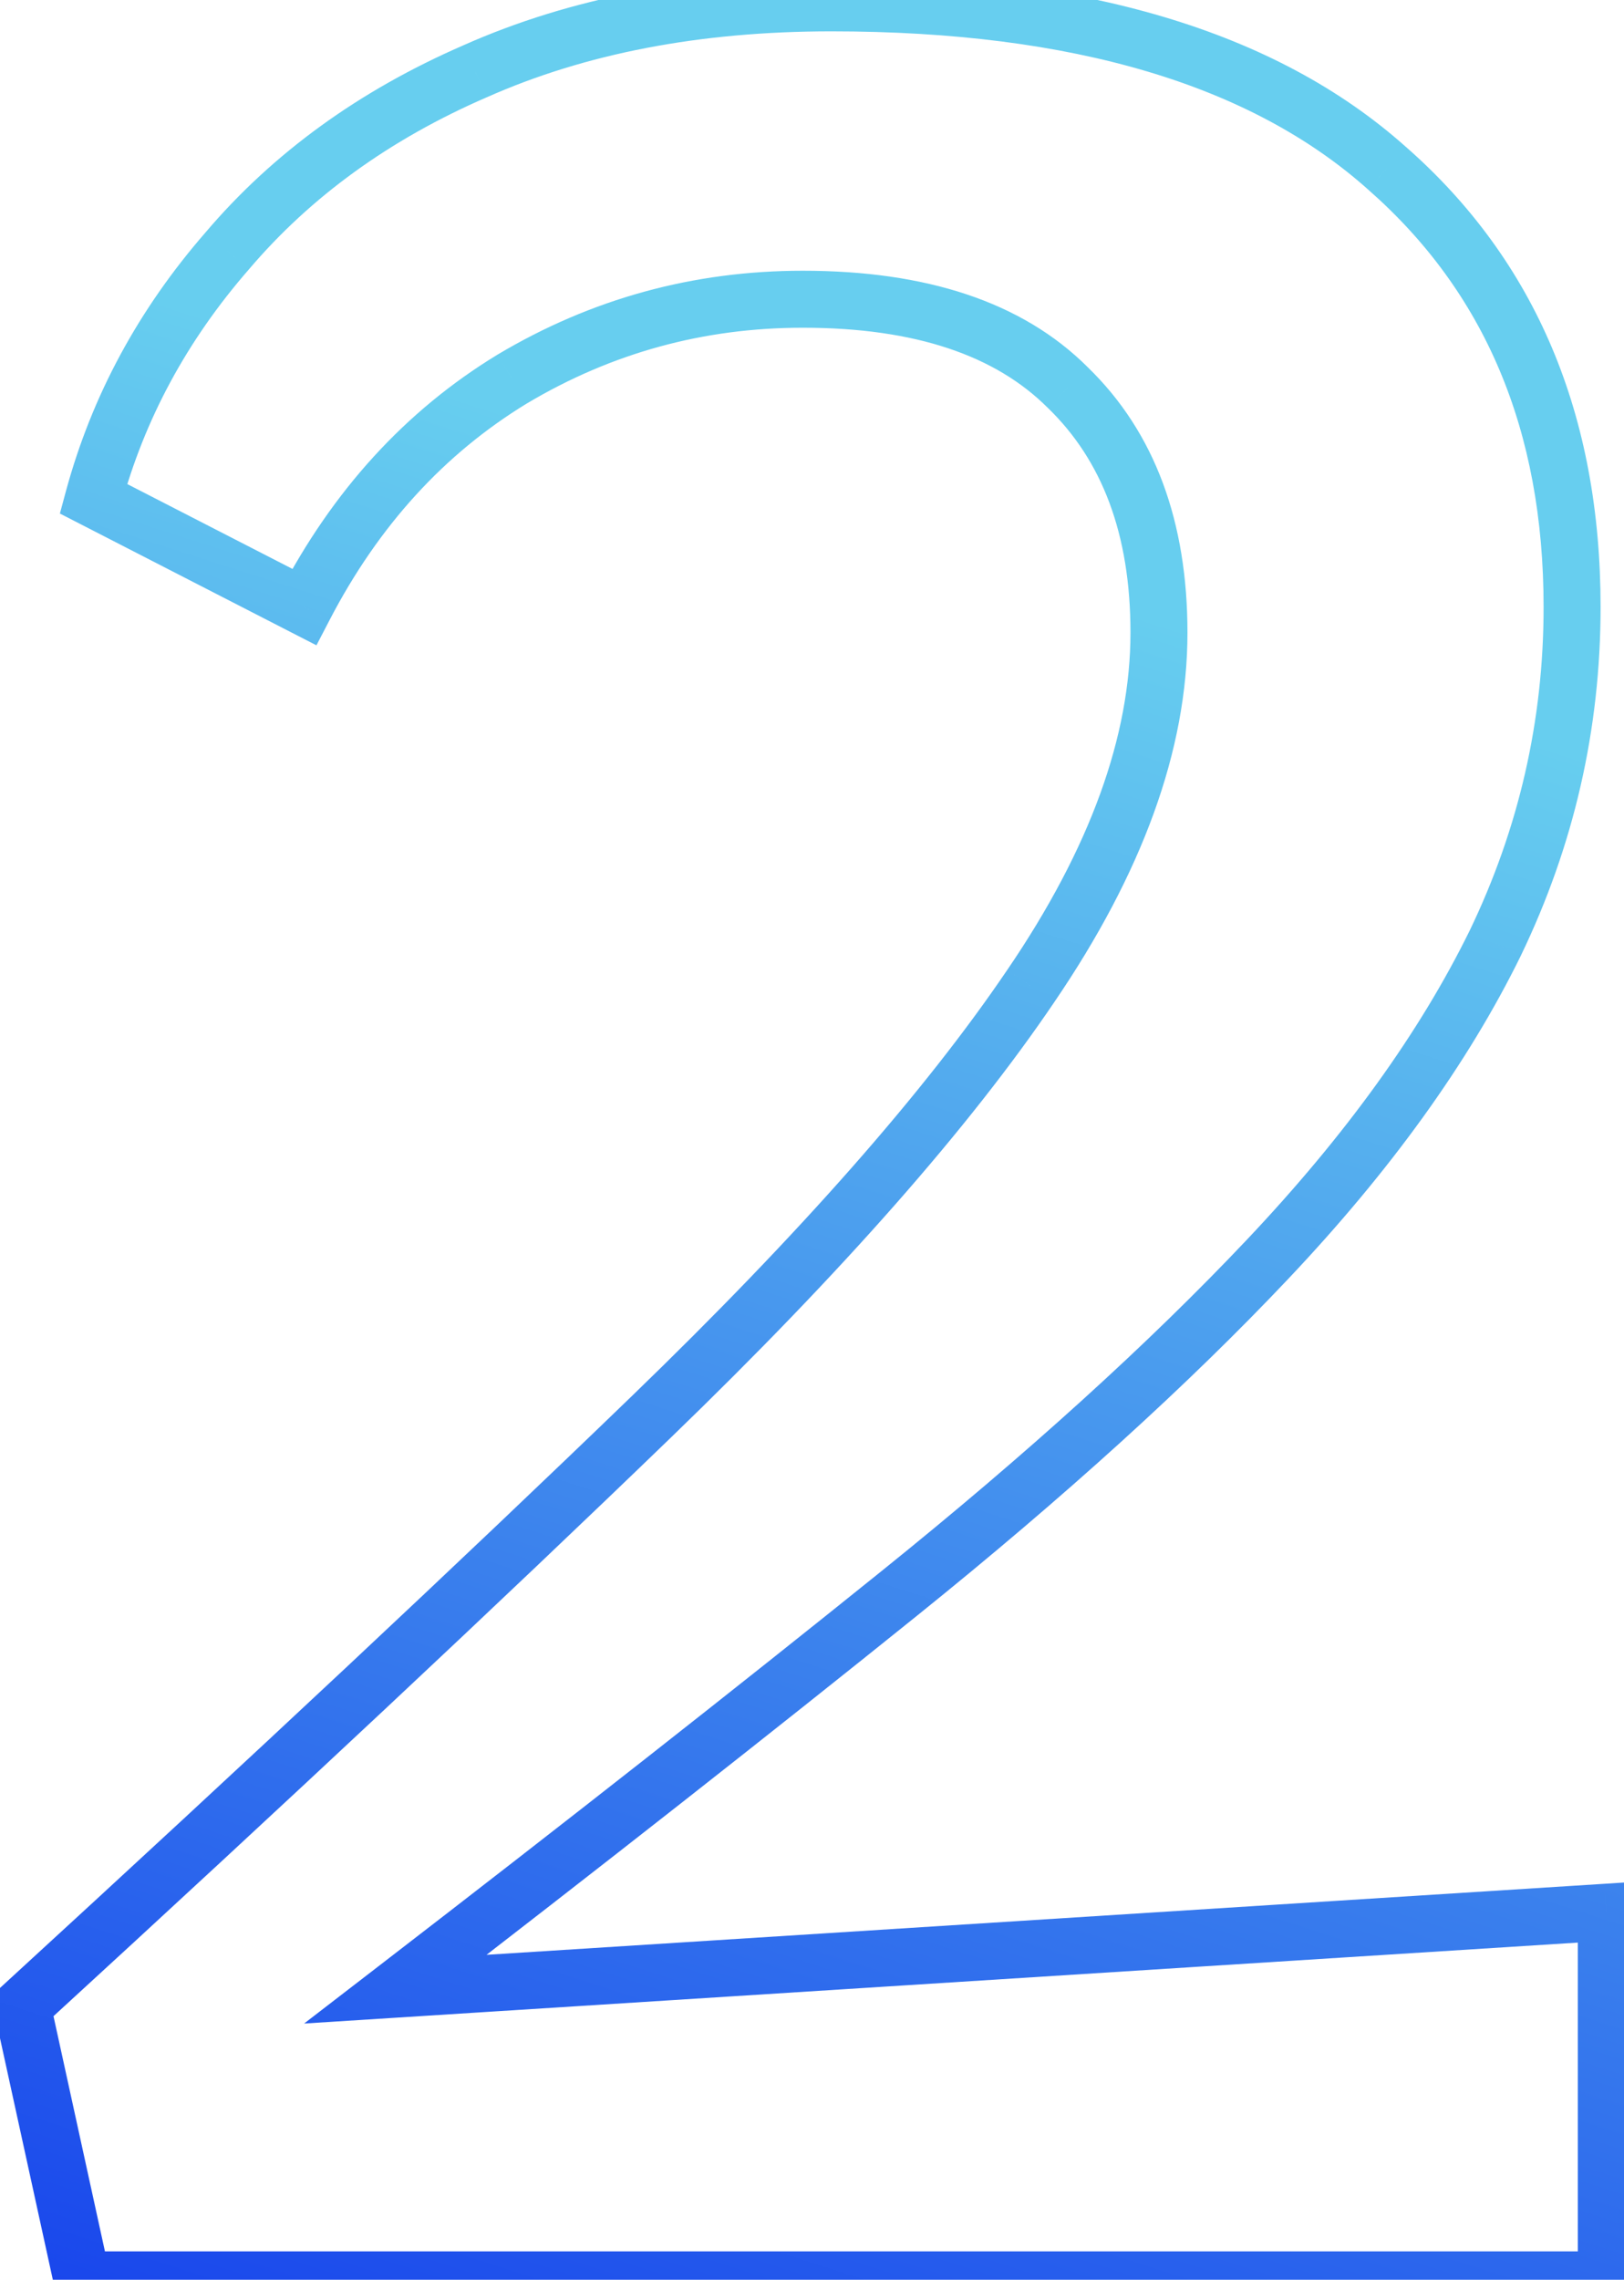 <svg width="57" height="80" viewBox="0 0 57 80" fill="none" xmlns="http://www.w3.org/2000/svg">
<mask id="path-1-outside-1_337_7444" maskUnits="userSpaceOnUse" x="-1" y="-1" width="59" height="82" fill="black">
<rect fill="white" x="-1" y="-1" width="59" height="82"/>
<path d="M2.879 80L0.779 70.4C9.579 62.333 16.945 55.433 22.878 49.7C28.812 43.967 33.245 38.933 36.178 34.6C39.178 30.2 40.678 26.067 40.678 22.2C40.678 18.533 39.612 15.667 37.478 13.6C35.412 11.533 32.312 10.5 28.178 10.5C24.512 10.5 21.112 11.433 17.979 13.3C14.912 15.167 12.479 17.833 10.678 21.3L3.279 17.5C4.145 14.3 5.712 11.4 7.979 8.8C10.245 6.133 13.145 4.033 16.678 2.5C20.279 0.9 24.445 0.1 29.178 0.1C37.845 0.1 44.345 2.033 48.678 5.9C53.012 9.7 55.178 14.833 55.178 21.3C55.178 25.433 54.279 29.367 52.478 33.1C50.678 36.767 48.012 40.467 44.478 44.2C41.012 47.867 36.712 51.767 31.578 55.9C26.445 60.033 20.545 64.667 13.879 69.8L56.379 67.1V80H2.879Z"/>
</mask>
<path d="M2.879 80L1.902 80.214L2.074 81H2.879V80ZM0.779 70.4L0.103 69.663L-0.321 70.052L-0.198 70.614L0.779 70.4ZM22.878 49.7L23.573 50.419L22.878 49.7ZM36.178 34.6L35.352 34.037L35.35 34.039L36.178 34.6ZM37.478 13.6L36.771 14.307L36.777 14.313L36.783 14.318L37.478 13.6ZM17.979 13.3L17.467 12.441L17.459 12.446L17.979 13.3ZM10.678 21.3L10.222 22.19L11.107 22.644L11.566 21.761L10.678 21.3ZM3.279 17.5L2.313 17.239L2.102 18.02L2.822 18.39L3.279 17.5ZM7.979 8.8L8.732 9.457L8.74 9.448L7.979 8.8ZM16.678 2.5L17.077 3.417L17.085 3.414L16.678 2.5ZM48.678 5.9L48.013 6.646L48.019 6.652L48.678 5.9ZM52.478 33.1L53.376 33.541L53.379 33.534L52.478 33.1ZM44.478 44.2L43.752 43.513L43.752 43.513L44.478 44.2ZM31.578 55.9L30.951 55.121L31.578 55.9ZM13.879 69.8L13.268 69.008L10.674 71.006L13.942 70.798L13.879 69.8ZM56.379 67.1H57.379V66.034L56.315 66.102L56.379 67.1ZM56.379 80V81H57.379V80H56.379ZM3.855 79.786L1.755 70.186L-0.198 70.614L1.902 80.214L3.855 79.786ZM1.454 71.137C10.258 63.067 17.632 56.161 23.573 50.419L22.184 48.981C16.259 54.706 8.899 61.6 0.103 69.663L1.454 71.137ZM23.573 50.419C29.532 44.662 34.019 39.574 37.007 35.161L35.35 34.039C32.471 38.292 28.092 43.272 22.184 48.981L23.573 50.419ZM37.005 35.163C40.077 30.658 41.678 26.33 41.678 22.2H39.678C39.678 25.803 38.281 29.742 35.352 34.037L37.005 35.163ZM41.678 22.2C41.678 18.33 40.546 15.179 38.174 12.882L36.783 14.318C38.678 16.154 39.678 18.736 39.678 22.2H41.678ZM38.186 12.893C35.865 10.572 32.466 9.5 28.178 9.5V11.5C32.158 11.5 34.958 12.494 36.771 14.307L38.186 12.893ZM28.178 9.5C24.333 9.5 20.756 10.482 17.467 12.441L18.49 14.159C21.468 12.385 24.691 11.5 28.178 11.5V9.5ZM17.459 12.446C14.222 14.416 11.668 17.225 9.791 20.839L11.566 21.761C13.289 18.442 15.602 15.918 18.498 14.154L17.459 12.446ZM11.135 20.41L3.735 16.61L2.822 18.39L10.222 22.19L11.135 20.41ZM4.244 17.761C5.069 14.714 6.561 11.948 8.732 9.457L7.225 8.143C4.863 10.852 3.221 13.886 2.313 17.239L4.244 17.761ZM8.74 9.448C10.898 6.909 13.669 4.896 17.077 3.417L16.28 1.583C12.621 3.171 9.592 5.358 7.217 8.152L8.74 9.448ZM17.085 3.414C20.534 1.881 24.557 1.1 29.178 1.1V-0.9C24.333 -0.9 20.023 -0.081 16.272 1.586L17.085 3.414ZM29.178 1.1C37.717 1.1 43.935 3.007 48.013 6.646L49.344 5.154C44.756 1.059 37.973 -0.9 29.178 -0.9V1.1ZM48.019 6.652C52.108 10.238 54.178 15.082 54.178 21.3H56.178C56.178 14.585 53.916 9.162 49.338 5.148L48.019 6.652ZM54.178 21.3C54.178 25.282 53.313 29.067 51.578 32.666L53.379 33.534C55.244 29.666 56.178 25.584 56.178 21.3H54.178ZM51.581 32.659C49.835 36.216 47.233 39.834 43.752 43.513L45.205 44.887C48.79 41.099 51.522 37.318 53.376 33.541L51.581 32.659ZM43.752 43.513C40.324 47.139 36.059 51.008 30.951 55.121L32.206 56.679C37.364 52.525 41.7 48.595 45.205 44.887L43.752 43.513ZM30.951 55.121C25.825 59.249 19.931 63.878 13.268 69.008L14.489 70.592C21.16 65.456 27.065 60.818 32.206 56.679L30.951 55.121ZM13.942 70.798L56.442 68.098L56.315 66.102L13.815 68.802L13.942 70.798ZM55.379 67.1V80H57.379V67.1H55.379ZM56.379 79H2.879V81H56.379V79Z" fill="url(#paint0_linear_337_7444)" mask="url(#path-1-outside-1_337_7444)"/>
<defs>
<linearGradient id="paint0_linear_337_7444" x1="13.5" y1="13" x2="-8" y2="80" gradientUnits="userSpaceOnUse">
<stop stop-color="#67CEEF"/>
<stop offset="1" stop-color="#1641EC"/>
</linearGradient>
</defs>
</svg>
